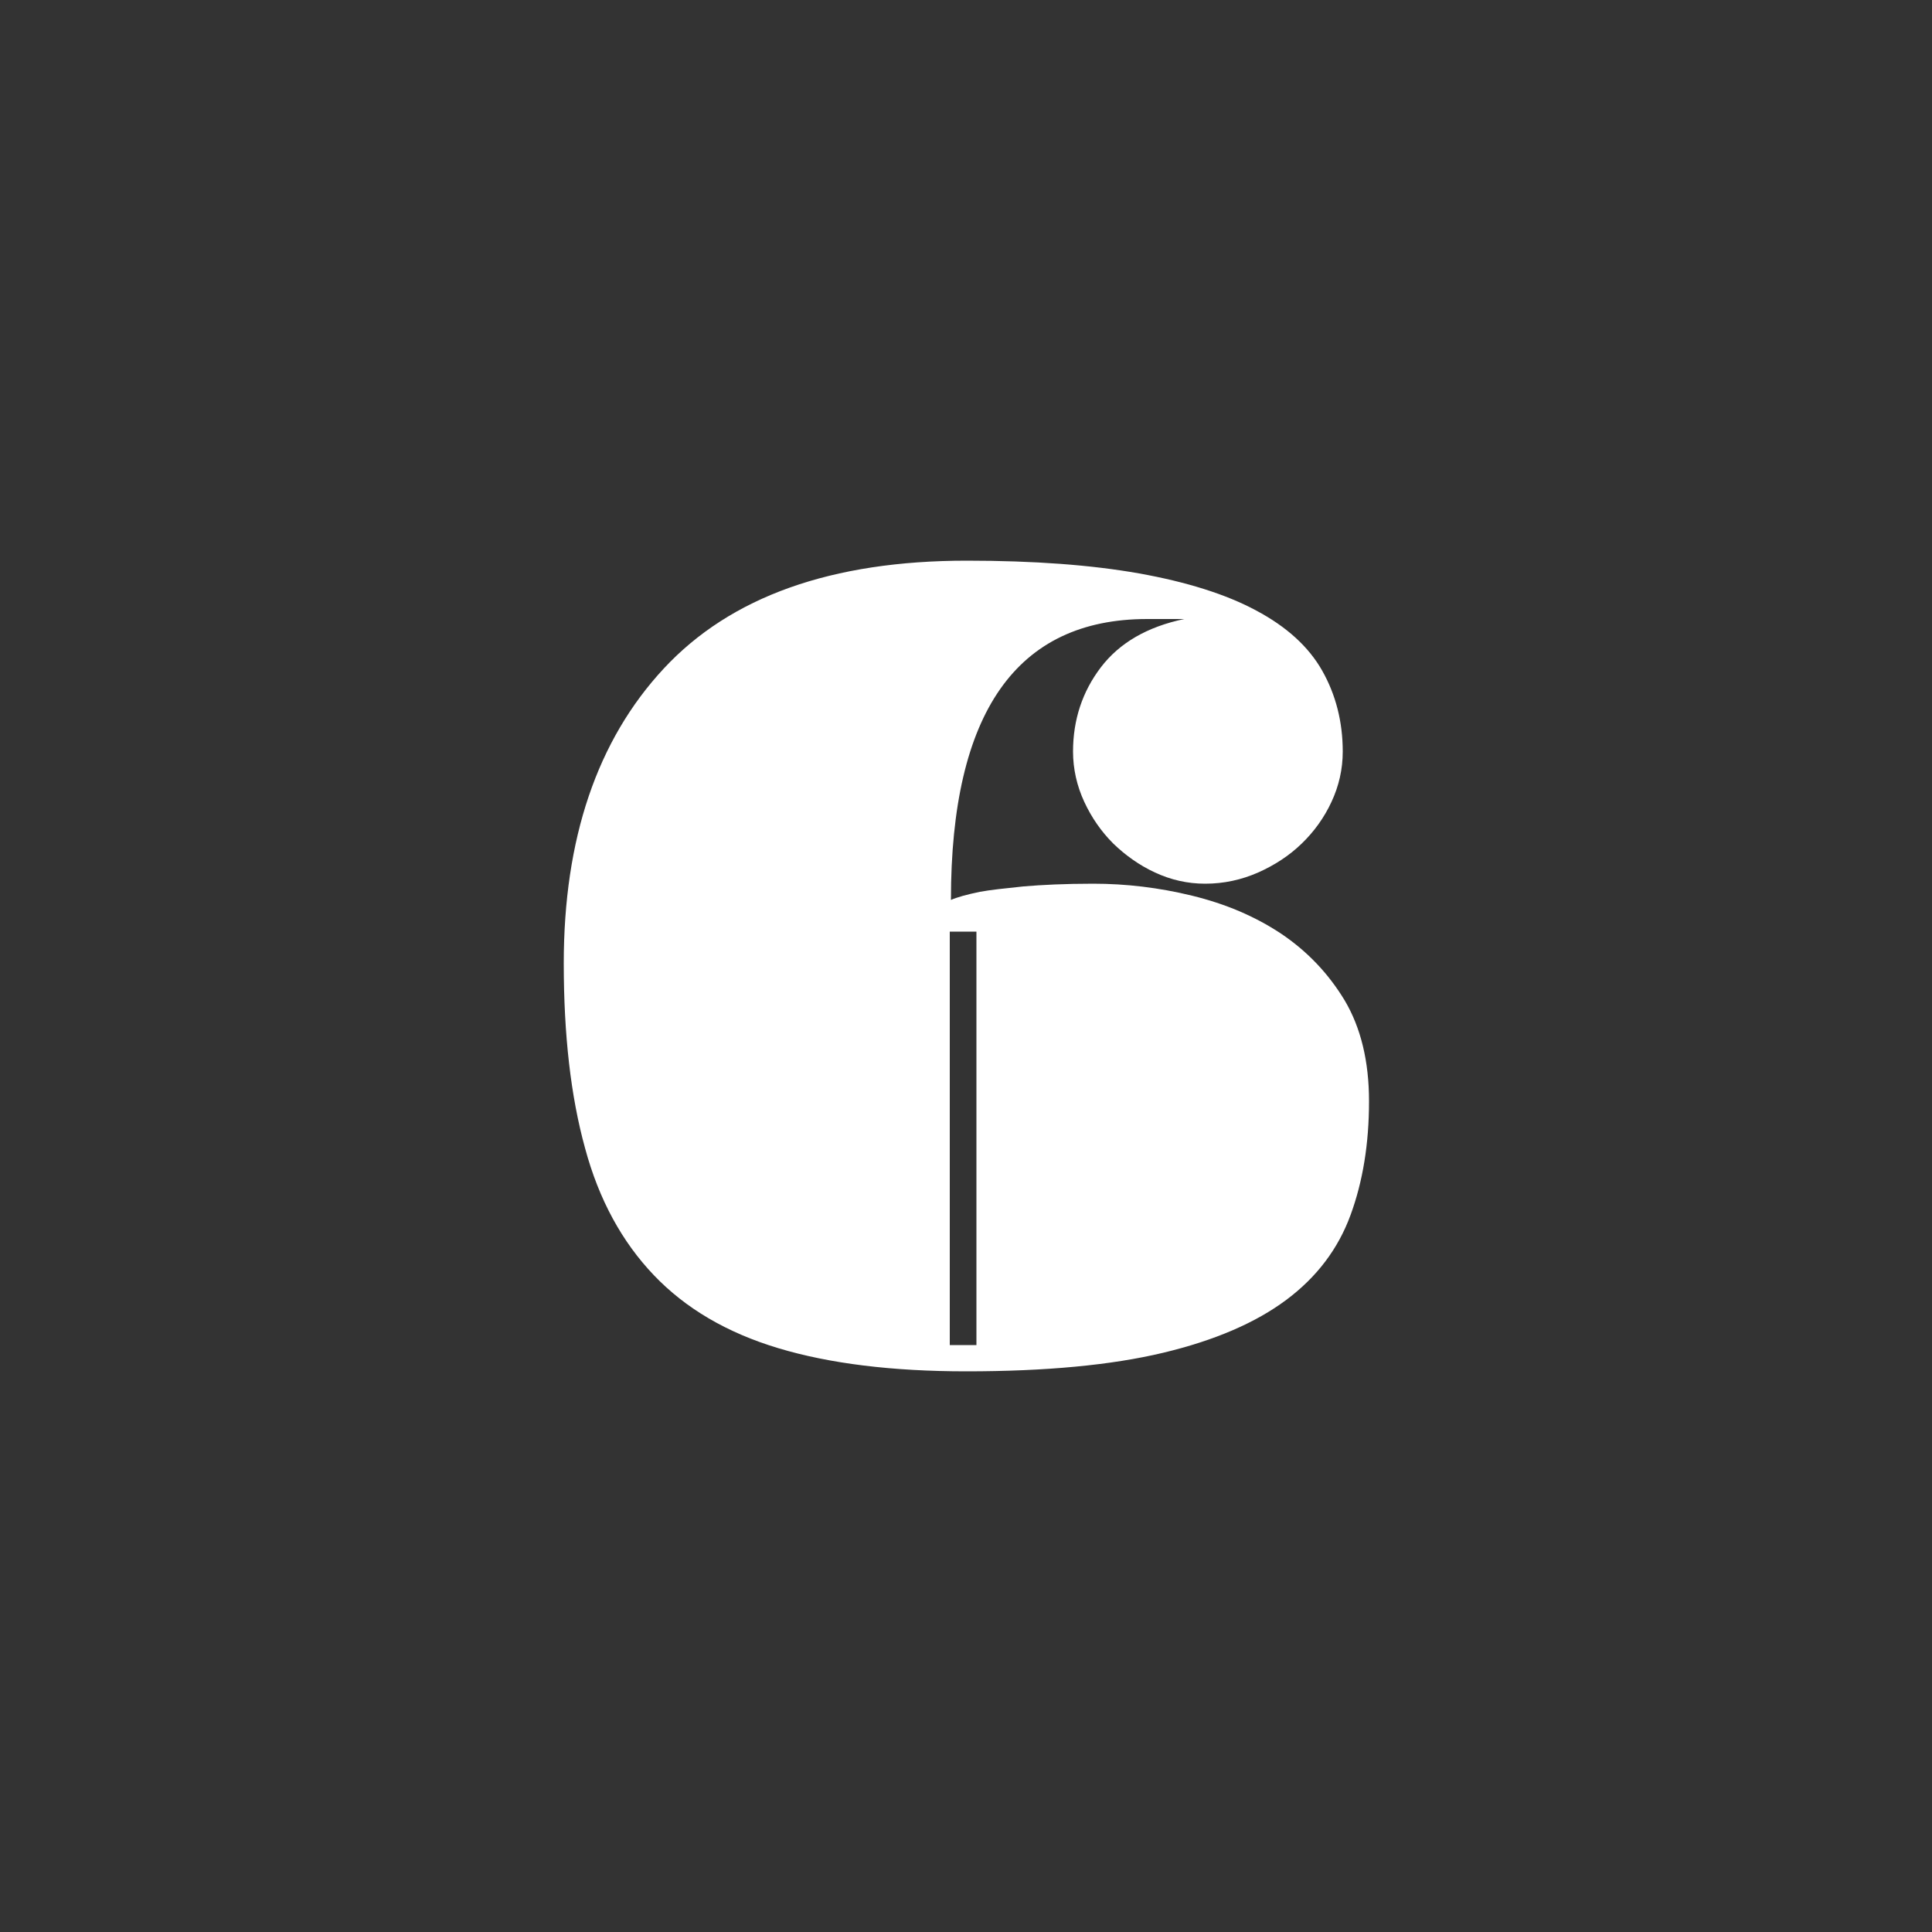<?xml version="1.0" encoding="utf-8"?>
<!-- Generator: Adobe Illustrator 19.0.0, SVG Export Plug-In . SVG Version: 6.00 Build 0)  -->
<svg version="1.1" id="Layer_1" xmlns="http://www.w3.org/2000/svg" xmlns:xlink="http://www.w3.org/1999/xlink" x="0px" y="0px"
	 viewBox="0 0 500 500" style="enable-background:new 0 0 500 500;" xml:space="preserve">
<rect x="0" y="0" width="500" height="500" fill="#333333" stroke="none"/>
<style type="text/css">
	.st0{fill:#FFFFFF;}
</style>
<g id="XMLID_24_">
	<path id="XMLID_25_" class="st0" d="M282.9,228.7c8.5,0,17,1,25.6,3.1c8.6,2.1,16.2,5.3,23,9.8c6.7,4.5,12.2,10.2,16.5,17.3
		c4.2,7.1,6.3,15.8,6.3,26.1c0,11-1.6,20.8-4.8,29.5c-3.2,8.7-8.7,16-16.6,21.9c-7.9,5.9-18.5,10.5-31.9,13.7
		c-13.4,3.2-30.4,4.8-50.9,4.8c-19.2,0-35.4-2-48.7-6c-13.3-4-24-10.3-32.2-18.9c-8.2-8.6-14.2-19.5-17.8-32.9
		c-3.7-13.4-5.5-29.3-5.5-47.8c0-32.2,8.6-57.7,25.9-76.3c17.3-18.6,43.4-27.9,78.4-27.9c17.4,0,32.2,1.1,44.6,3.3
		c12.3,2.2,22.5,5.4,30.3,9.6c7.9,4.2,13.6,9.4,17.1,15.6c3.5,6.2,5.3,13.2,5.3,20.9c0,4.6-1,8.9-2.9,13c-1.9,4.1-4.5,7.7-7.7,10.8
		c-3.2,3.1-7,5.6-11.3,7.5c-4.3,1.9-8.9,2.9-13.7,2.9c-4.6,0-8.9-1-13-2.9c-4.1-1.9-7.7-4.5-10.8-7.5c-3.1-3.1-5.6-6.7-7.5-10.8
		c-1.9-4.1-2.9-8.5-2.9-13c0-8.2,2.4-15.5,7.2-21.8c4.8-6.3,12-10.5,21.6-12.5h-9.6c-33.8,0-50.8,24.2-50.8,72.7
		c1.6-0.7,4.1-1.4,7.5-2.1c2.7-0.5,6.5-0.9,11.3-1.4C269.6,229,275.6,228.7,282.9,228.7z M252.7,241.1h-6.9v107h6.9V241.1z"/>
</g>
</svg>
